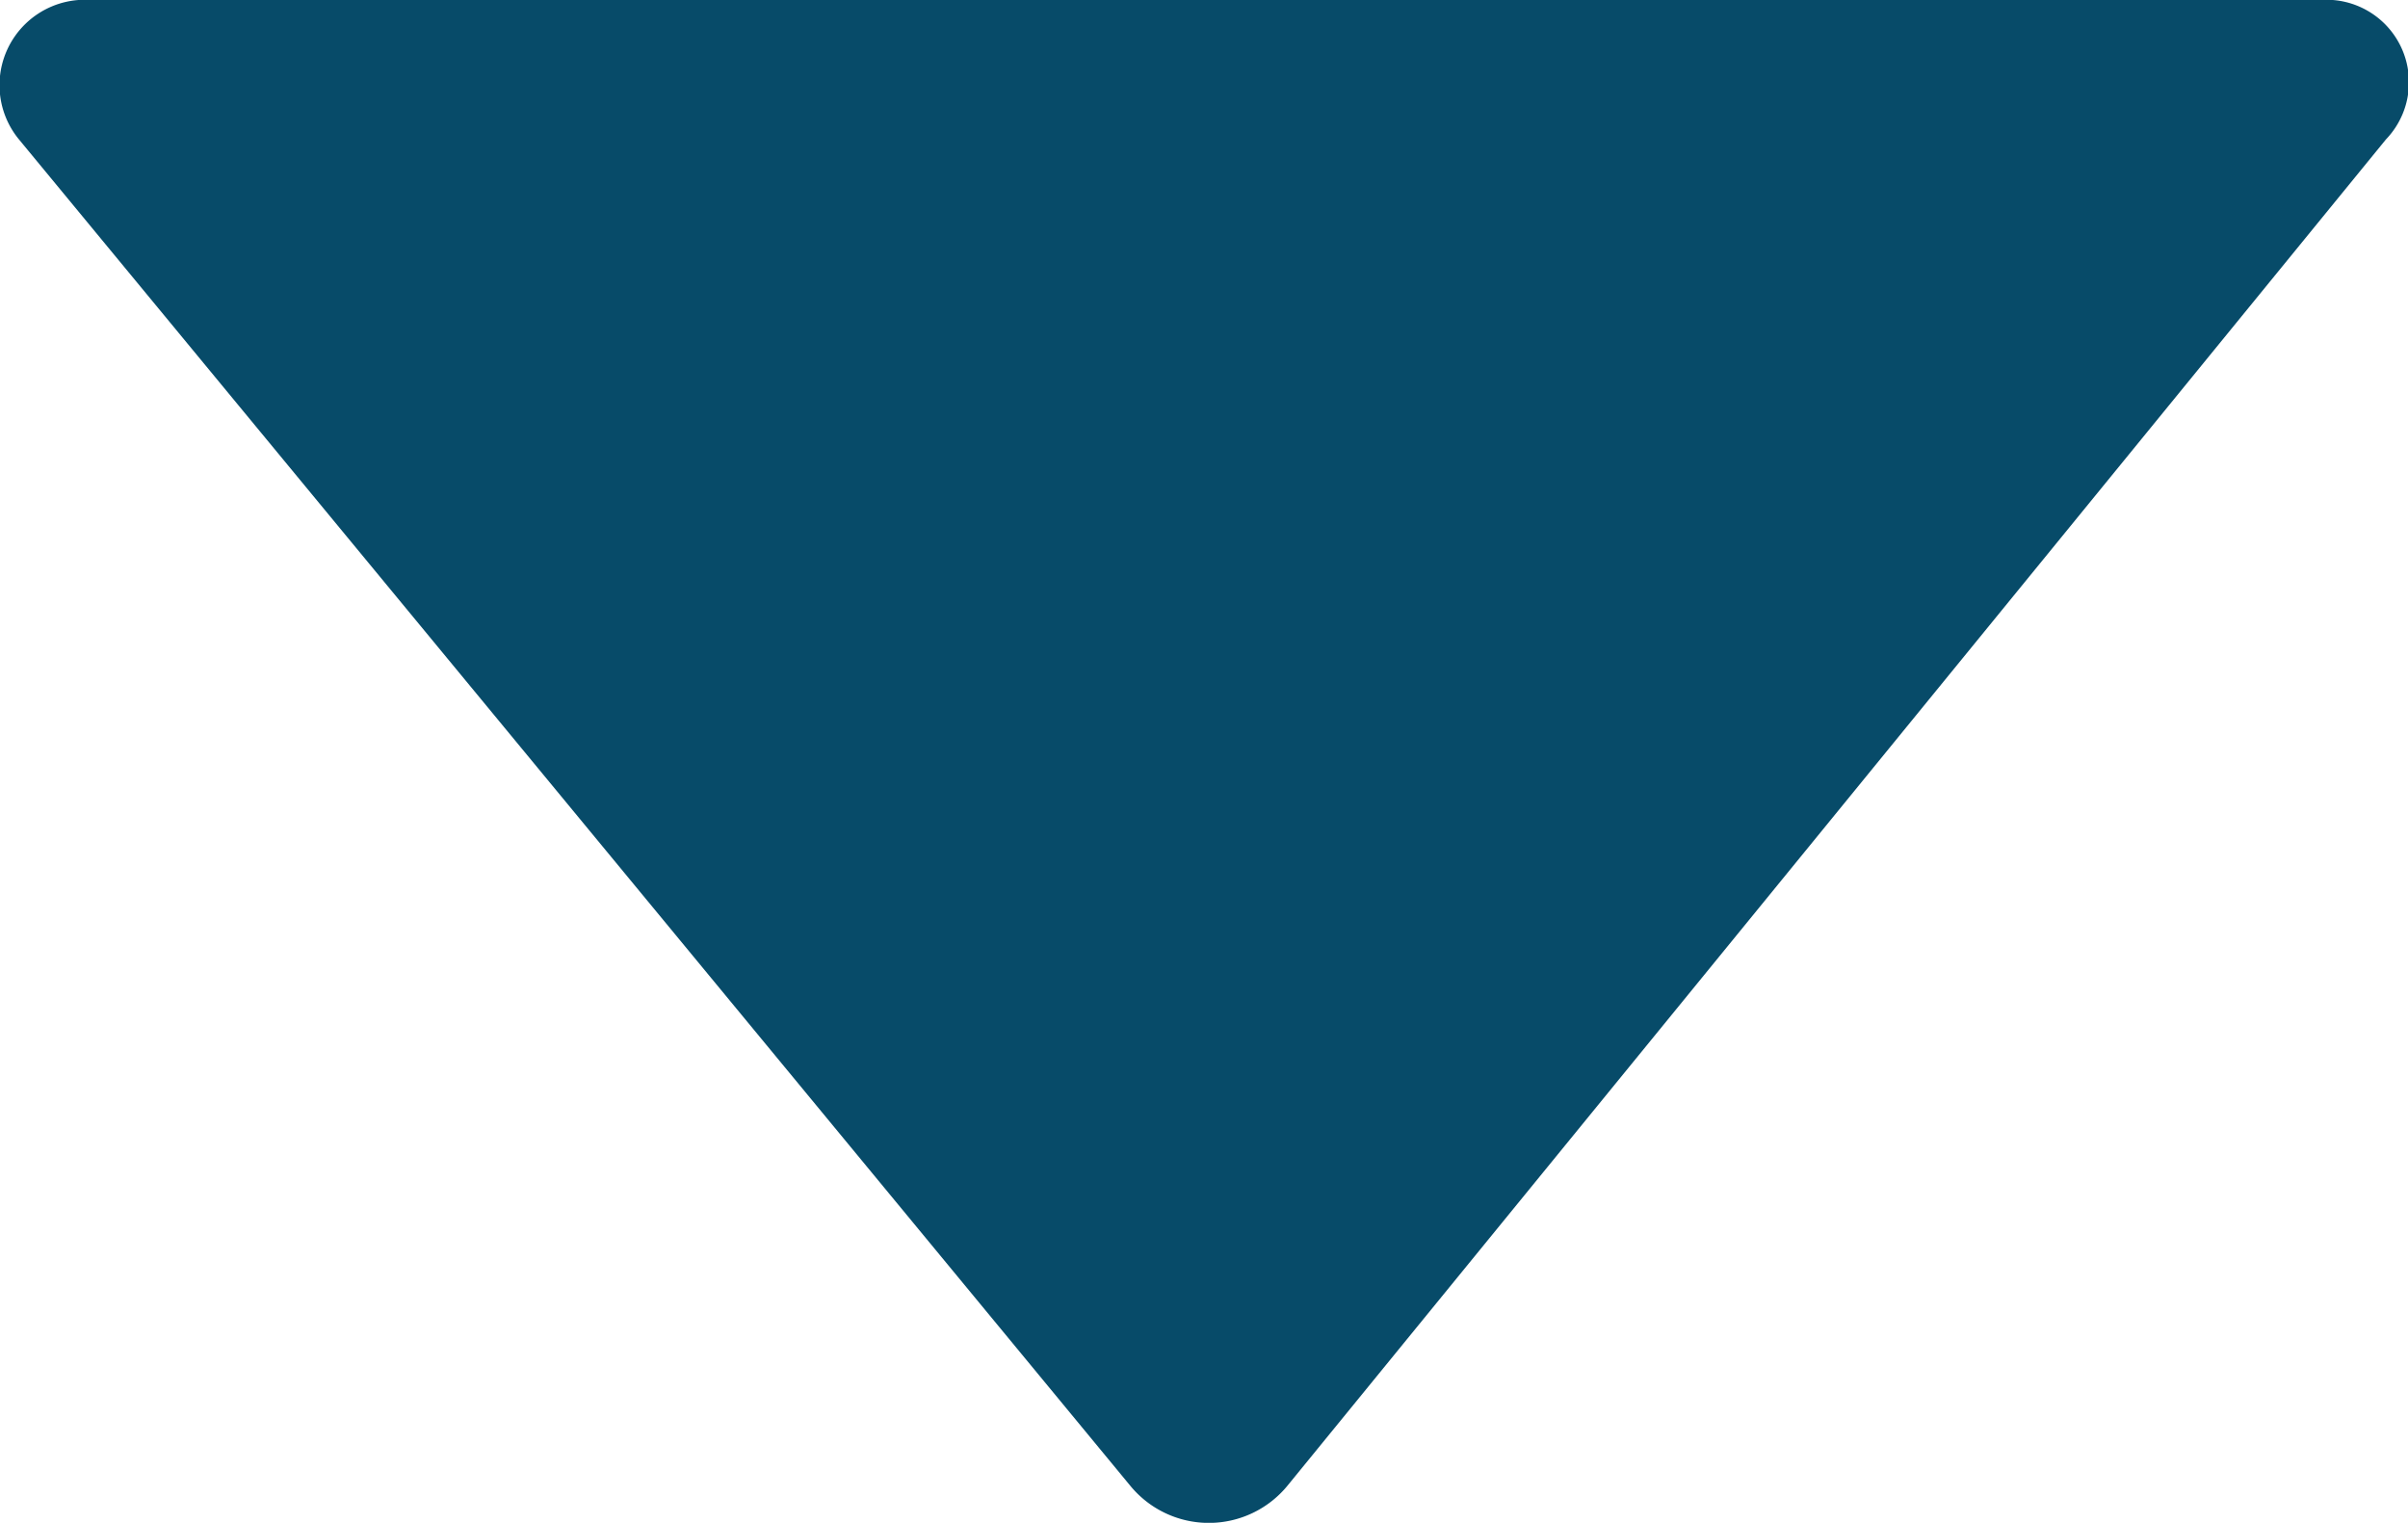 <svg xmlns="http://www.w3.org/2000/svg" viewBox="0 0 11.676 7.383">
  <defs>
    <style>
      .cls-1 {
        fill: #074b69;
      }
    </style>
  </defs>
  <g id="icons_utility_down" data-name="icons/utility/down" transform="translate(-0.462 -0.309)">
    <path id="Mask" class="cls-1" d="M.862.308H11.754a.4.4,0,0,1,.277.677L6.708,7.508a.493.493,0,0,1-.769,0L.554.985A.414.414,0,0,1,.862.308Z"/>
  </g>
</svg>
